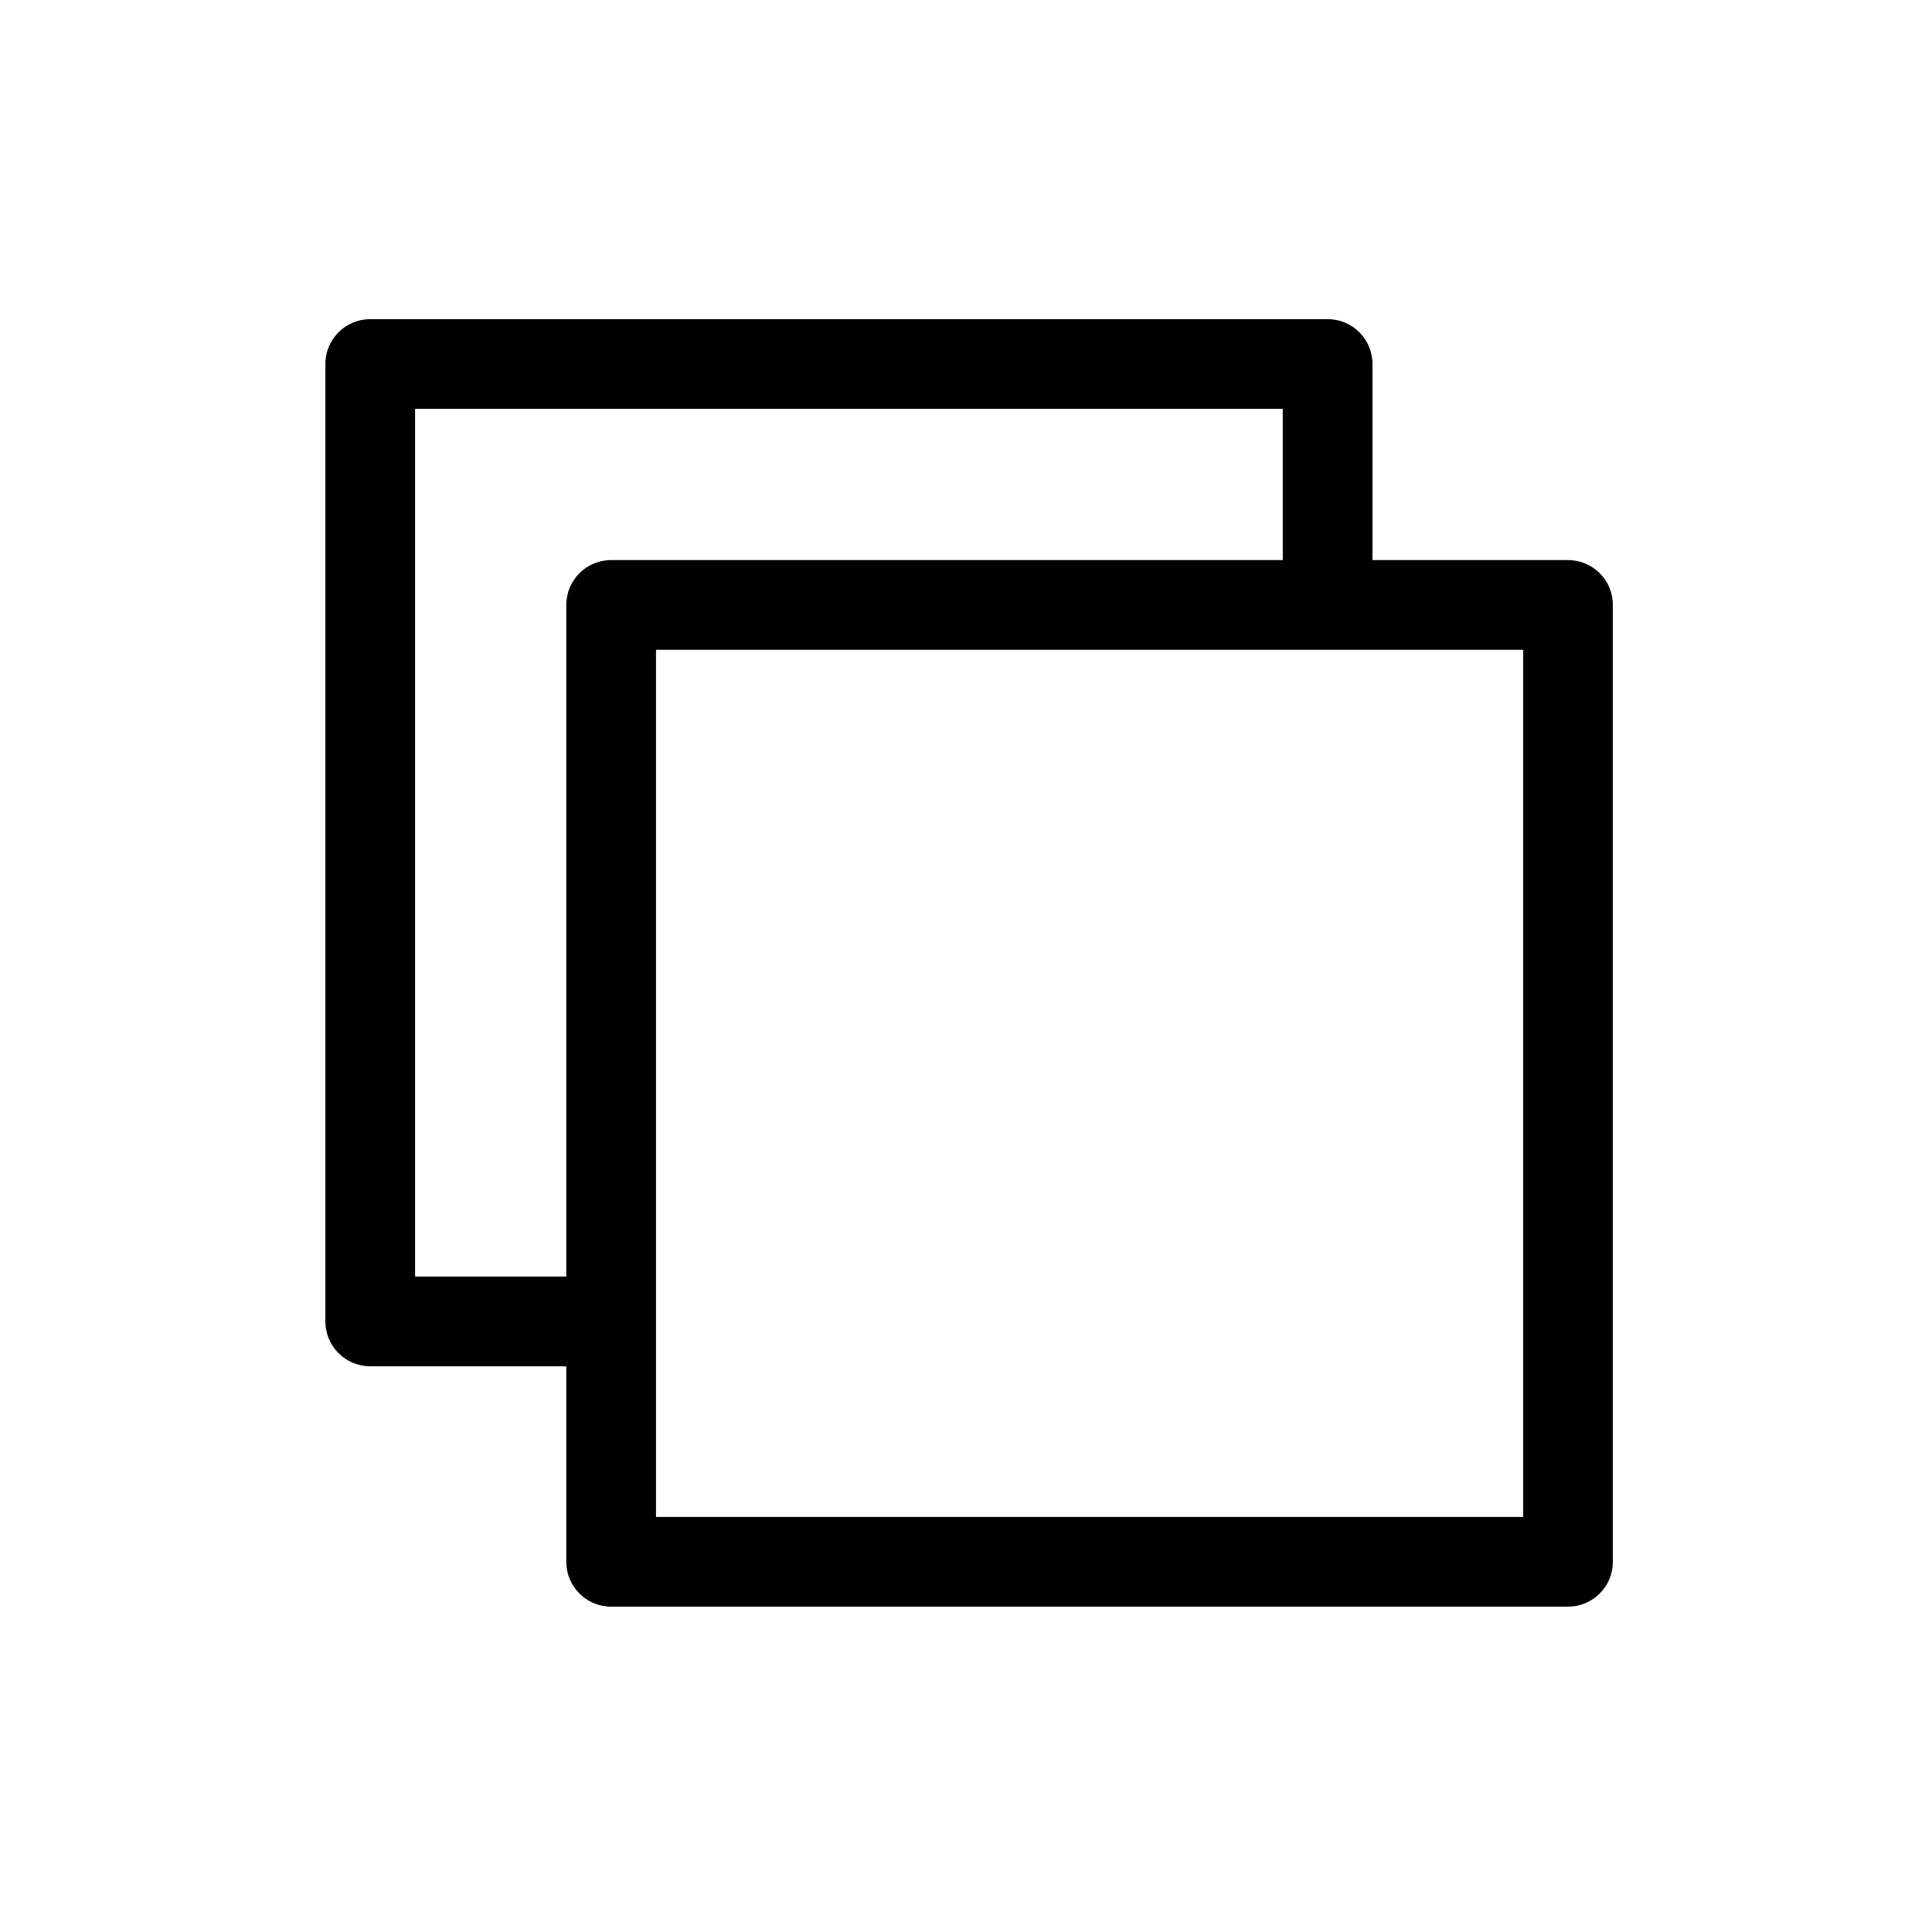 <?xml version="1.0" encoding="UTF-8" standalone="no"?>
<!DOCTYPE svg PUBLIC "-//W3C//DTD SVG 1.1//EN" "http://www.w3.org/Graphics/SVG/1.1/DTD/svg11.dtd">
<svg width="100%" height="100%" viewBox="0 0 24 24" version="1.1" xmlns="http://www.w3.org/2000/svg" xmlns:xlink="http://www.w3.org/1999/xlink" xml:space="preserve" xmlns:serif="http://www.serif.com/" style="fill-rule:evenodd;clip-rule:evenodd;stroke-linejoin:round;stroke-miterlimit:2;">
    <g transform="matrix(0.743,0,0,0.743,3.09,3.07)">
        <path d="M5.309,18.711L2.031,18.711C1.617,18.711 1.281,18.376 1.281,17.961L1.281,1.954C1.281,1.54 1.617,1.204 2.031,1.204L18.038,1.204C18.453,1.204 18.788,1.54 18.788,1.954L18.788,5.232L22.057,5.232C22.471,5.232 22.807,5.568 22.807,5.982L22.807,21.98C22.807,22.394 22.471,22.73 22.057,22.73L6.059,22.73C5.645,22.73 5.309,22.394 5.309,21.98L5.309,18.711ZM21.307,6.732L21.307,21.23L6.809,21.23L6.809,6.732L21.307,6.732ZM17.288,5.232L17.288,2.704L2.781,2.704L2.781,17.211L5.309,17.211L5.309,5.982C5.309,5.568 5.645,5.232 6.059,5.232L17.288,5.232Z"/>
    </g>
</svg>
